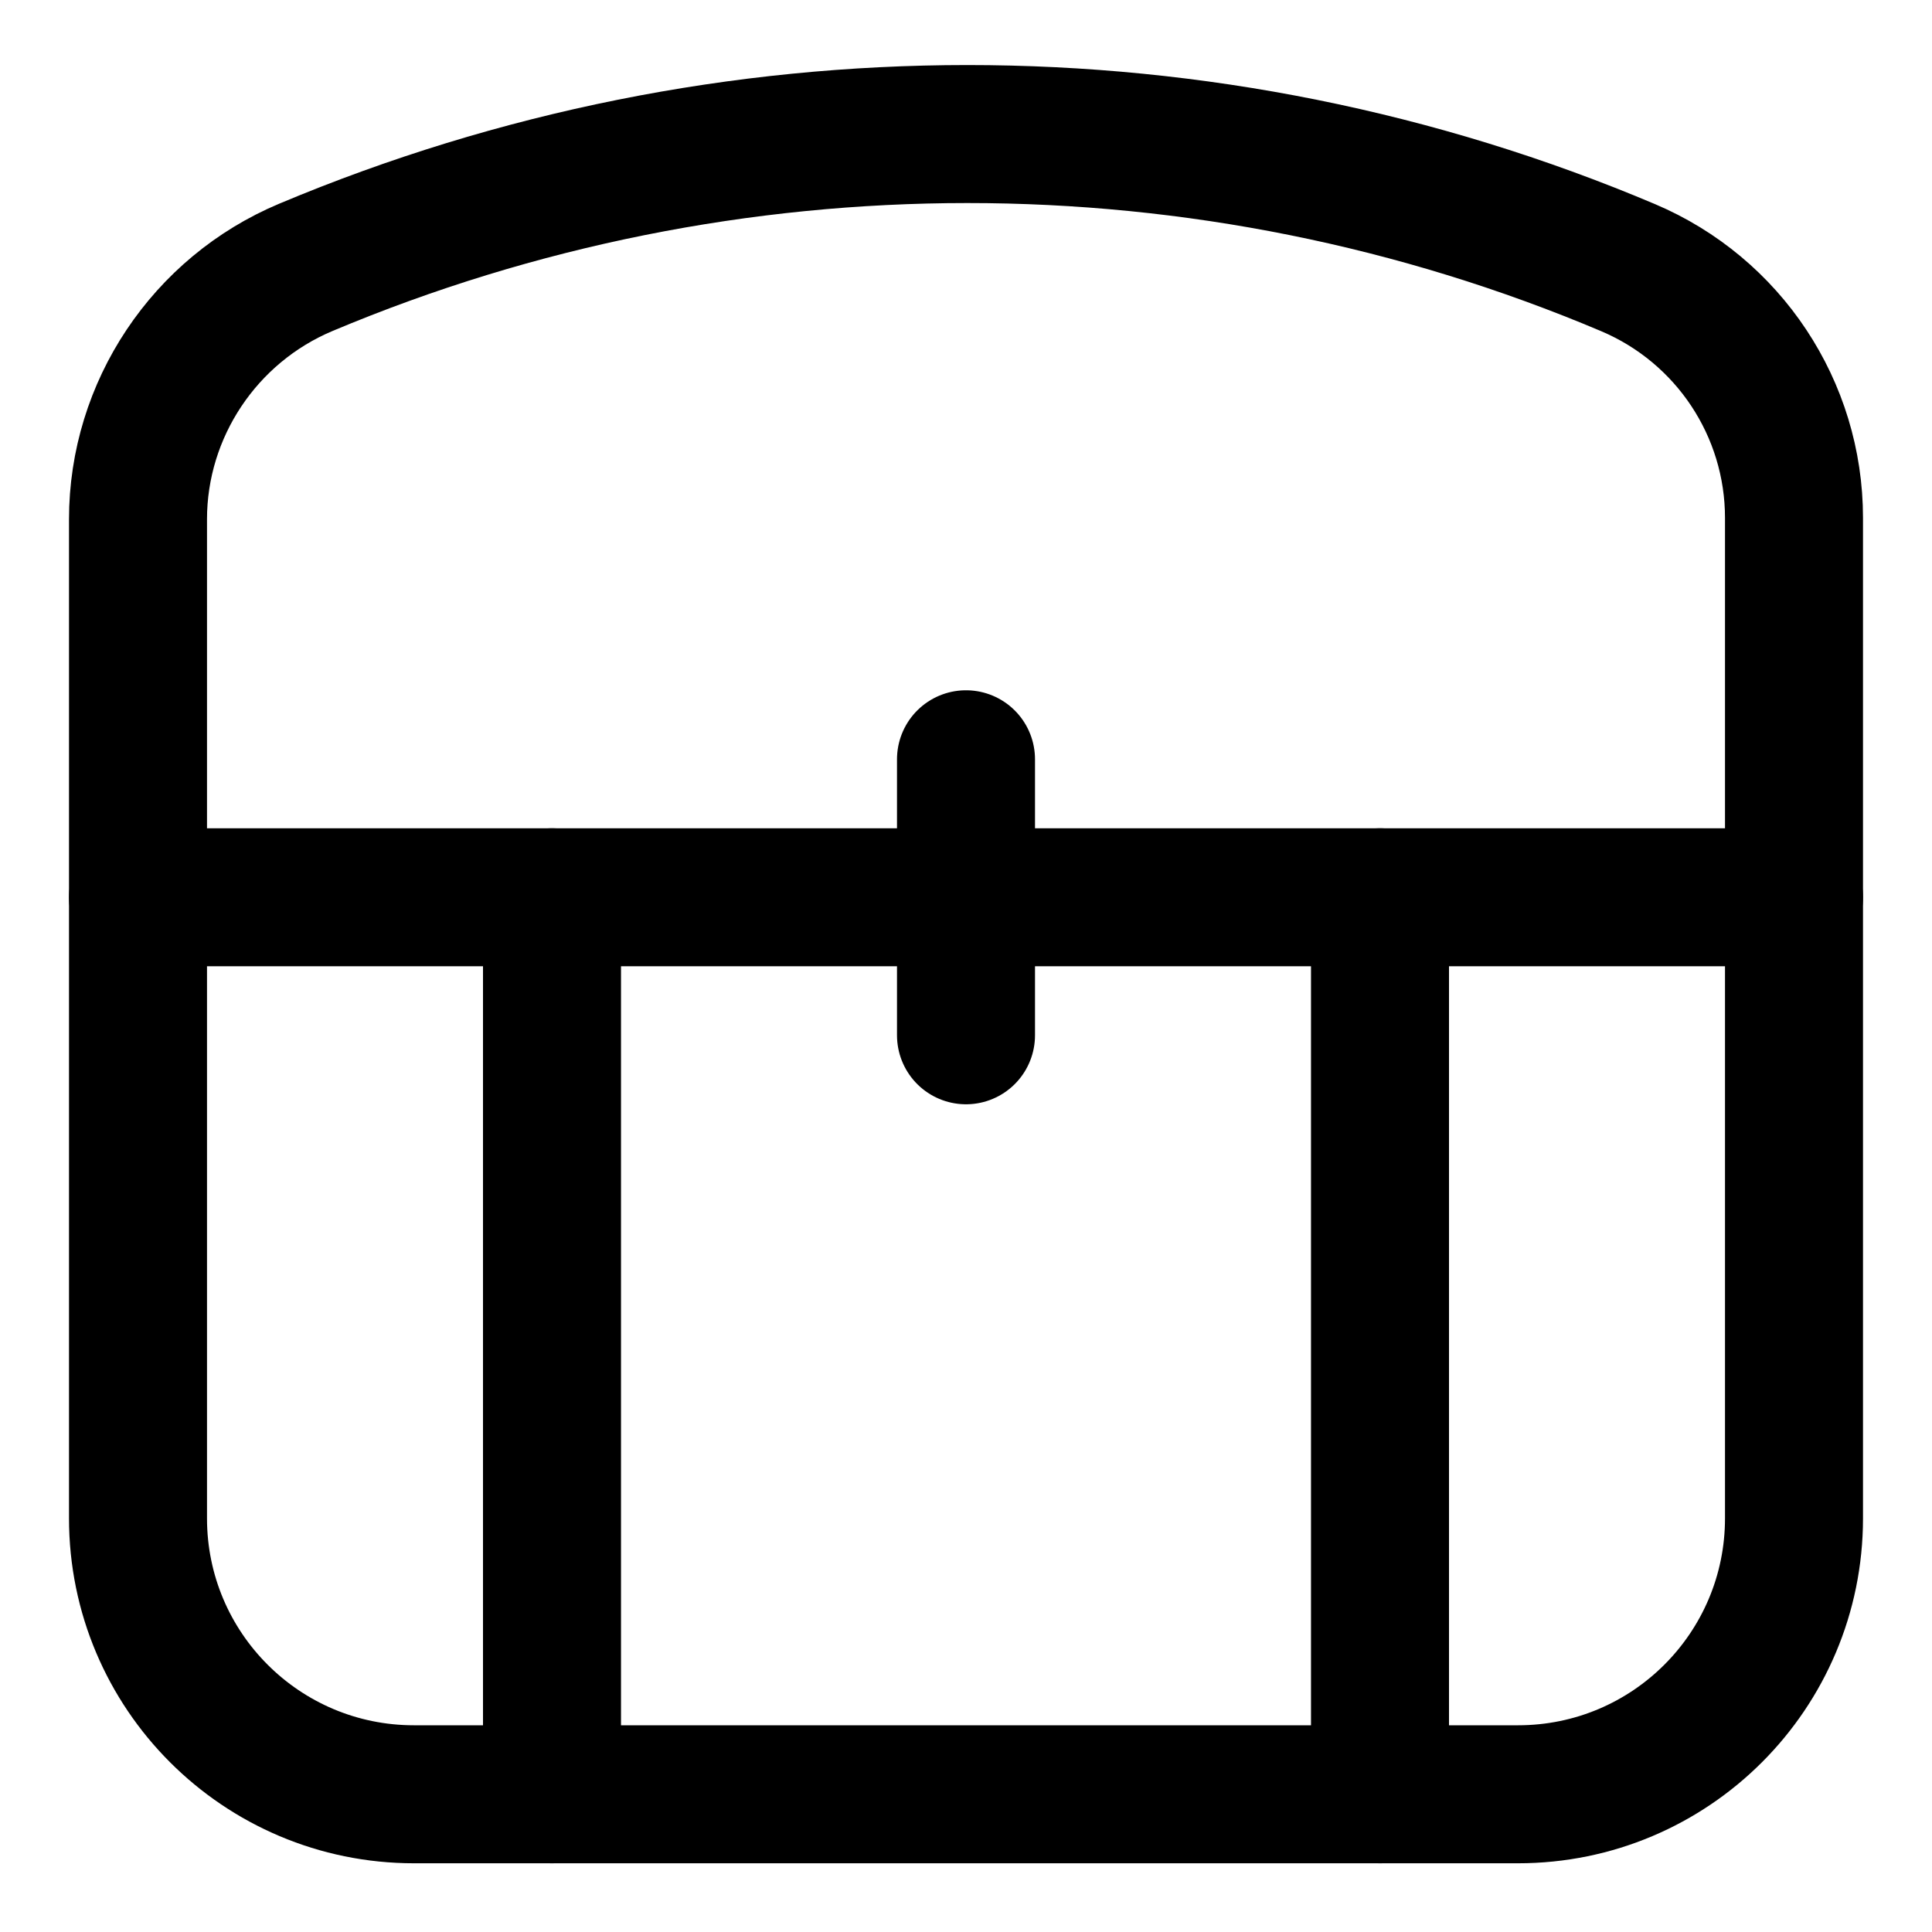 <svg xmlns="http://www.w3.org/2000/svg" fill="none" viewBox="0 0 14 14" id="Treasure-Chest--Streamline-Flex">
  <desc>
    Treasure Chest Streamline Icon: https://streamlinehq.com
  </desc>
  <g id="treasure-chest--gold-money-payment-bars-finance-wealth-bullion-treasure-chest-jewelry">
    <path id="Vector 521" stroke="#000000" stroke-linecap="round" stroke-linejoin="round" d="M1 3.763v7.239c0 1.105 0.895 2 2 2h8c1.105 0 2 -0.895 2 -2V3.753c0 -0.791 -0.473 -1.504 -1.201 -1.813C8.744 0.647 5.276 0.651 2.217 1.937 1.483 2.245 1 2.967 1 3.763Z" stroke-width="1"></path>
    <path id="Vector 395" stroke="#000000" stroke-linecap="round" stroke-linejoin="round" d="M1 6.502h12" stroke-width="1"></path>
    <path id="Vector 522" stroke="#000000" stroke-linecap="round" stroke-linejoin="round" d="M4 6.502 4 13.002" stroke-width="1"></path>
    <path id="Vector 523" stroke="#000000" stroke-linecap="round" stroke-linejoin="round" d="M7 5.502v2" stroke-width="1"></path>
    <path id="Vector 524" stroke="#000000" stroke-linecap="round" stroke-linejoin="round" d="M10 6.502V13.002" stroke-width="1"></path>
  </g>
</svg>